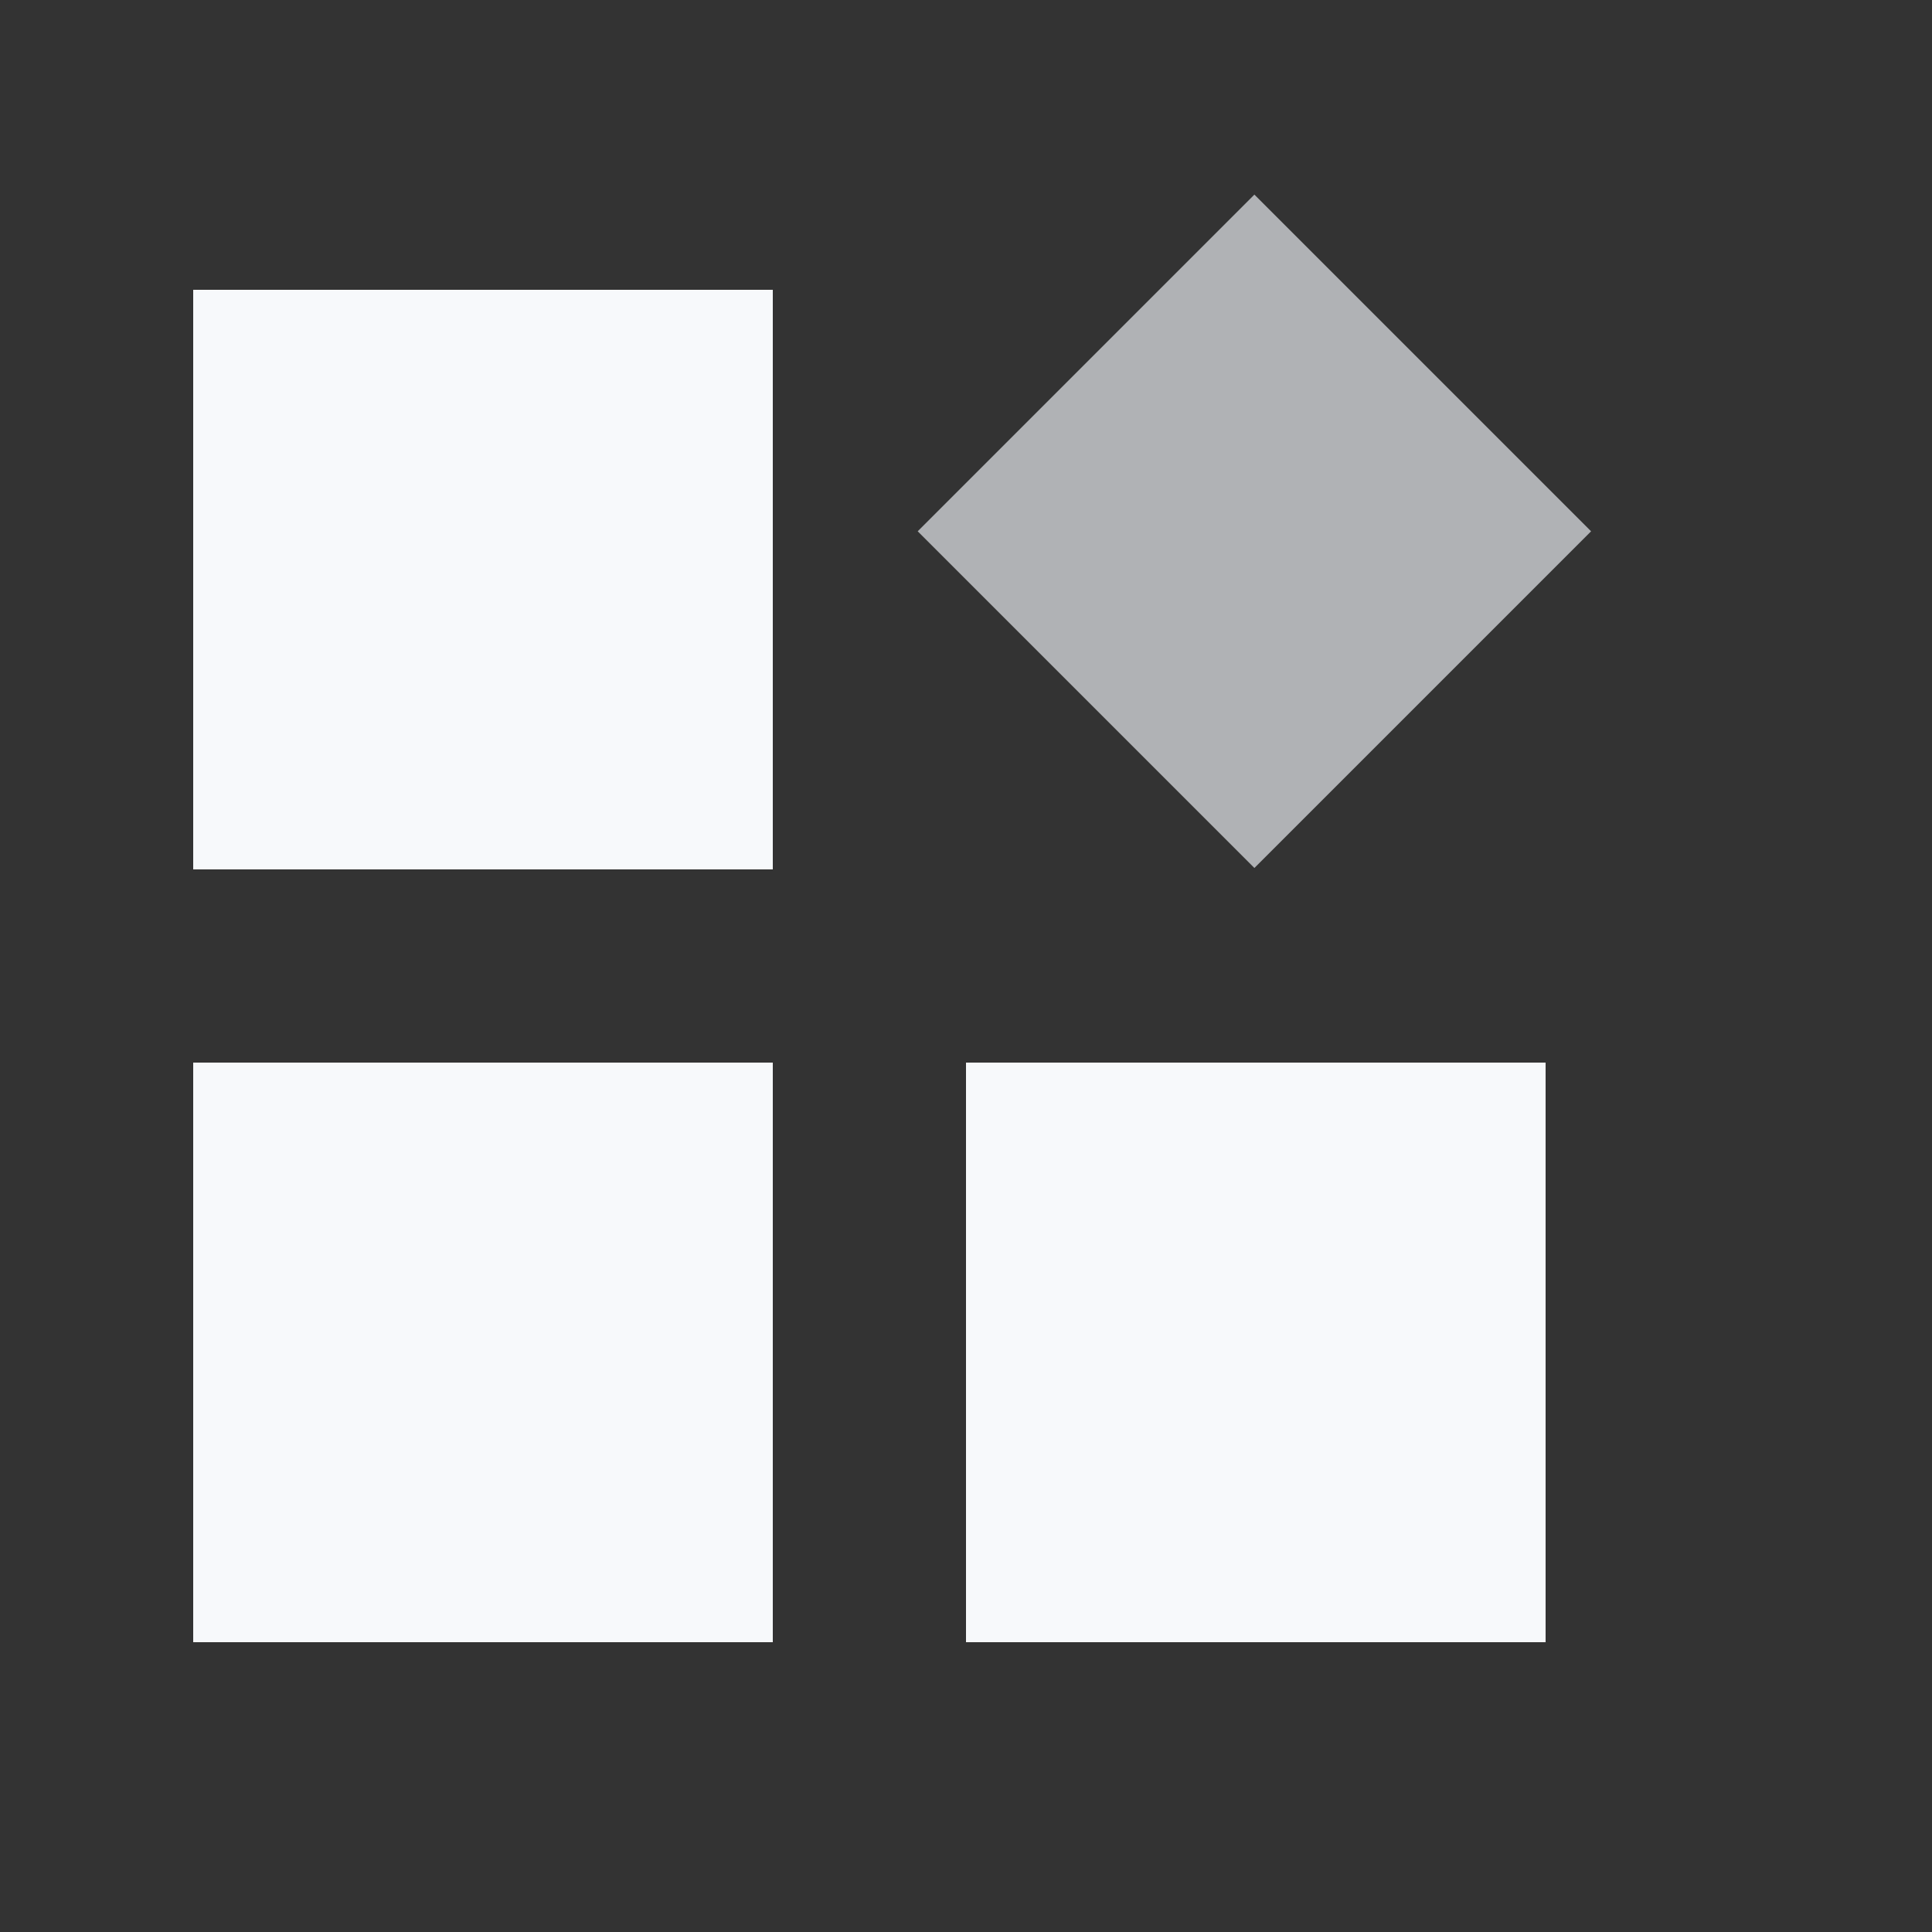 <svg width="20" height="20" viewBox="0 0 20 20" fill="none" xmlns="http://www.w3.org/2000/svg">
<rect x="0" y="0" width="20" height="20" fill="#333333" stroke="none"/>
<g id="icon_home">
<path id="Union" fill-rule="evenodd" clip-rule="evenodd" d="M2 3H8V9H2V3ZM2 11H8V17H2V11ZM16 11H10V17H16V11Z" fill="#F7F9FB"/>
<rect id="Rectangle 240647684" x="9.5" y="5.5" width="4.929" height="4.929" transform="rotate(-45 9.5 5.5)" fill="#B0B2B5"/>
</g>
</svg>
